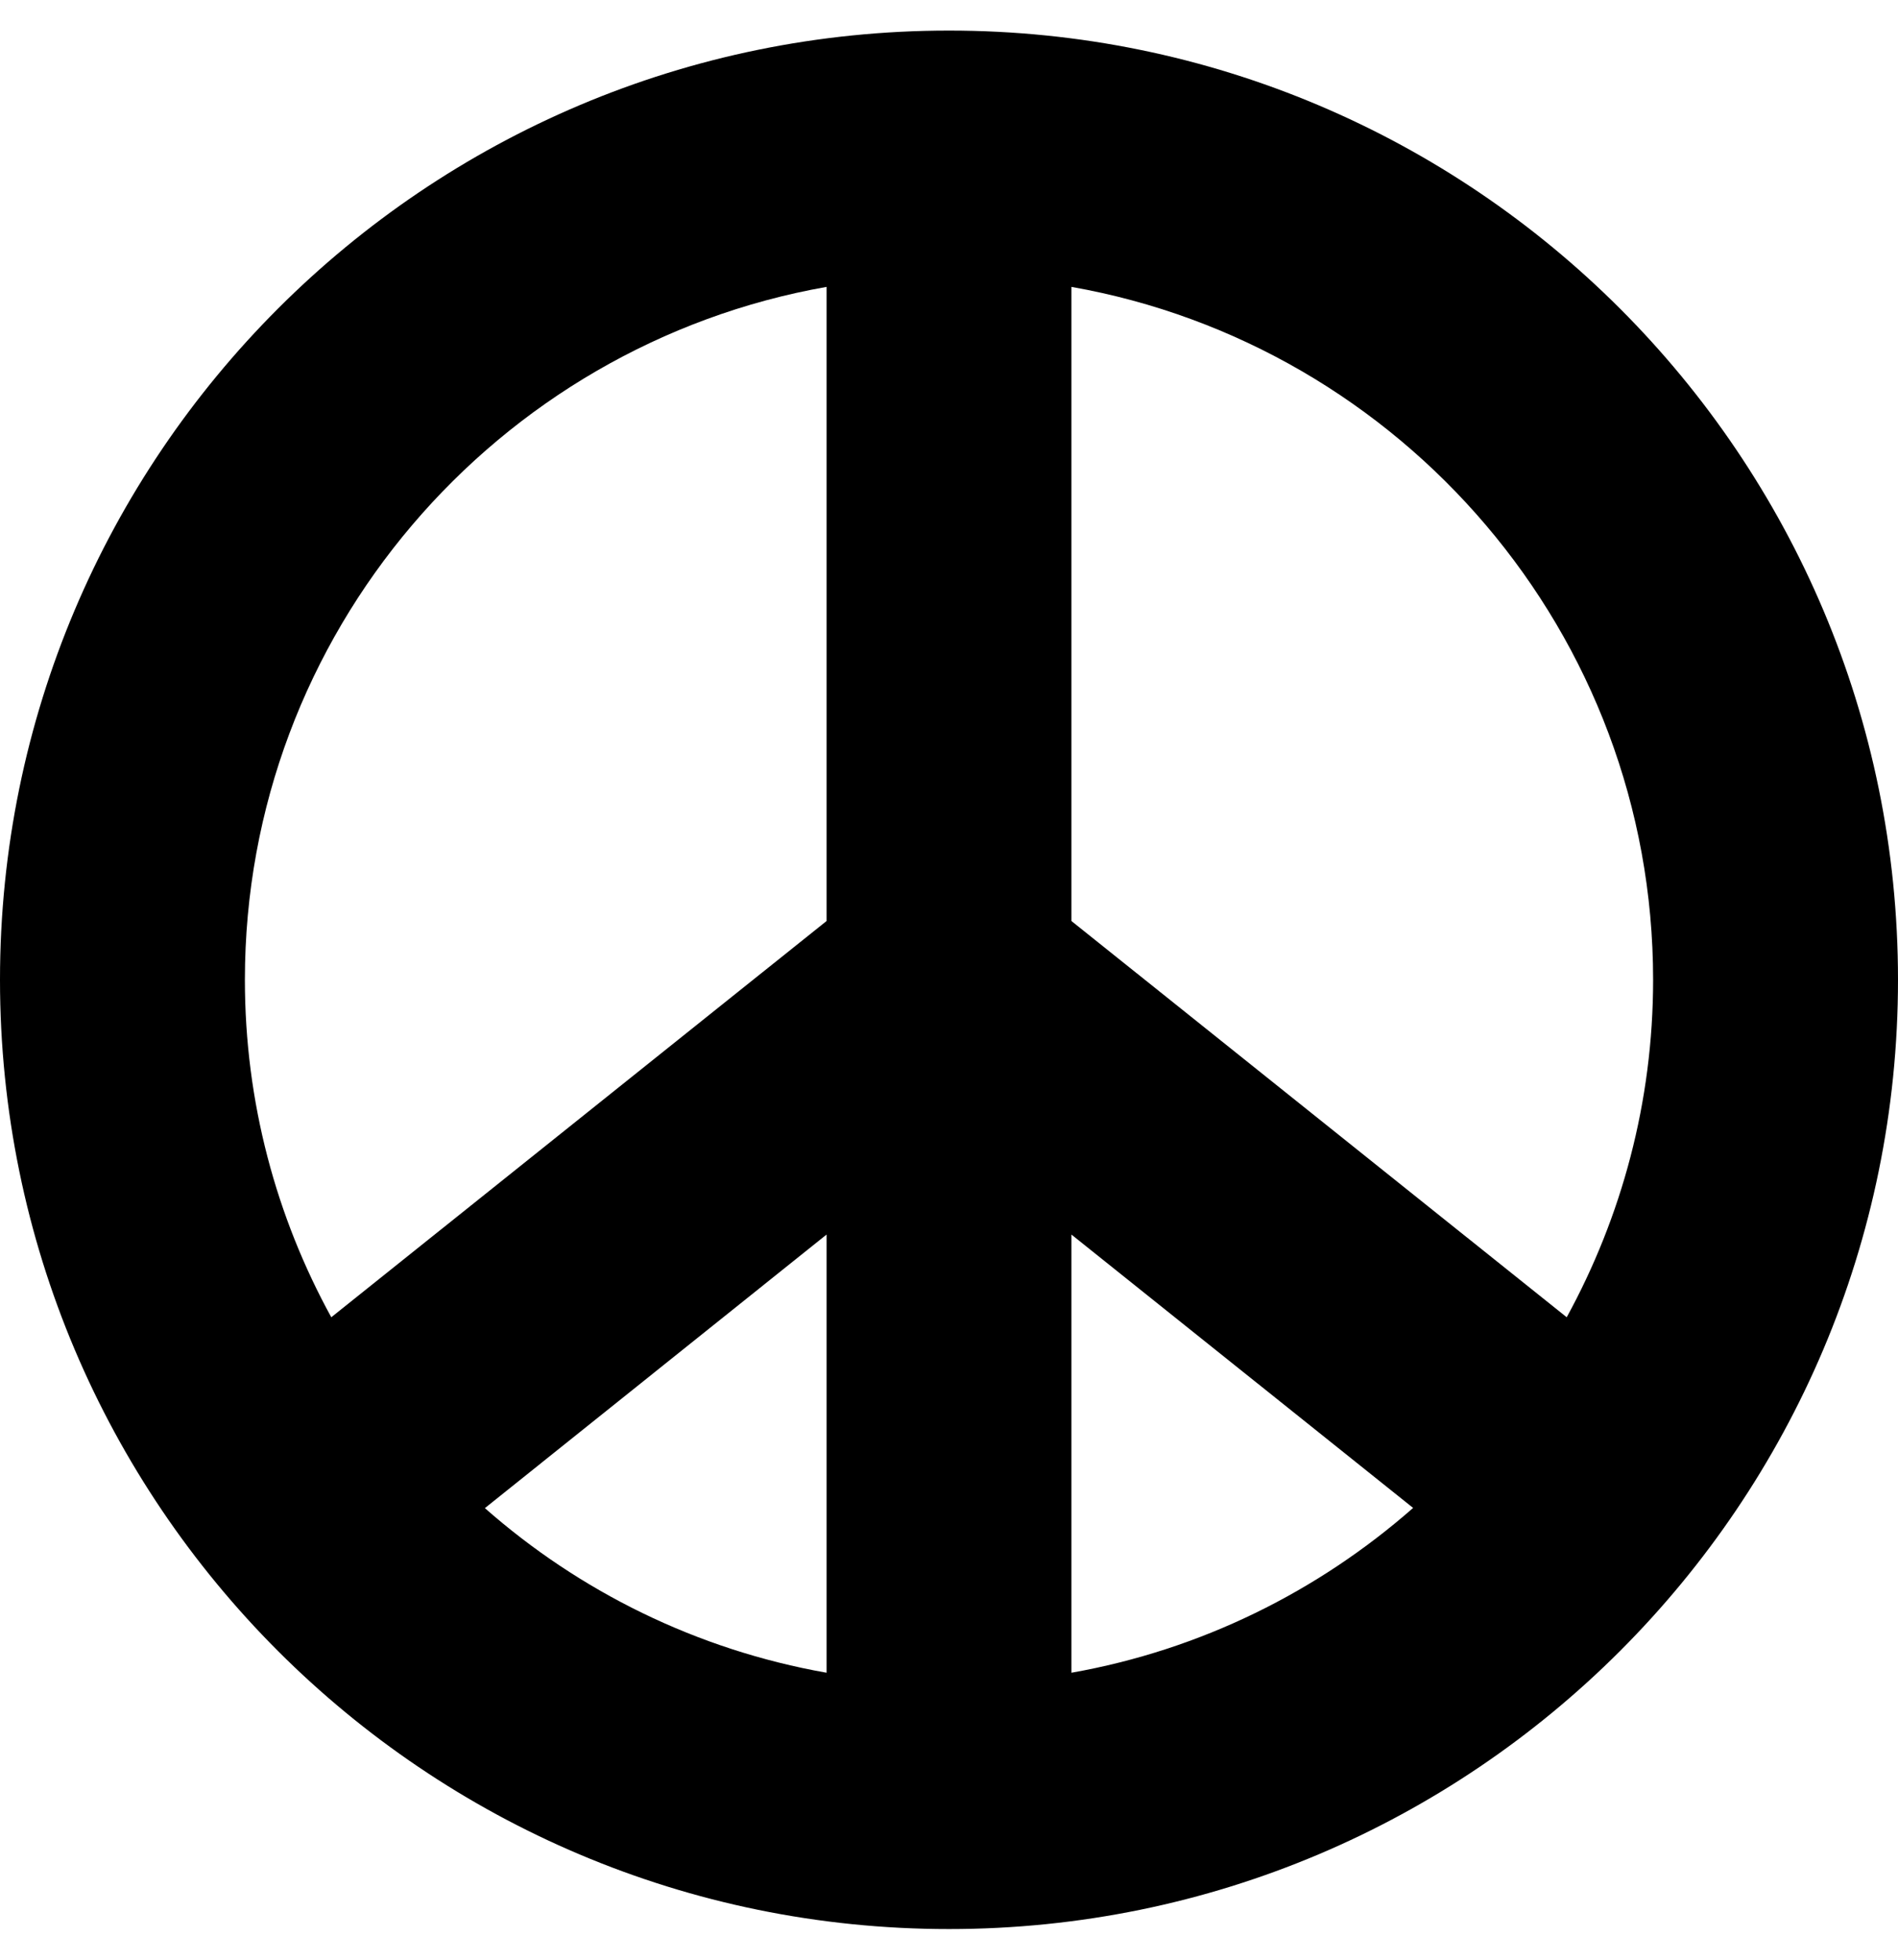 <svg height="1000" width="968.8" xmlns="http://www.w3.org/2000/svg"><path d="M484.4 15.6c267.5 0 484.4 216.9 484.4 484.4S751.9 984.4 484.4 984.4 0 767.5 0 500 216.9 15.6 484.4 15.6zM843.8 500C843.8 323.2 715.3 176.1 546.9 146.4V470l252.8 202.2C827.7 621 843.8 562.4 843.8 500zM421.9 853.6V630L247.5 769.6c48.4 42.6 108.2 72.3 174.4 84zM546.9 630v223.6C613 841.9 672.8 812.1 721.3 769.5zm-125 -483.6C253.5 176.1 125 323.2 125 500c0 62.4 16 121 44.1 172.2L421.9 470V146.4z"/></svg>